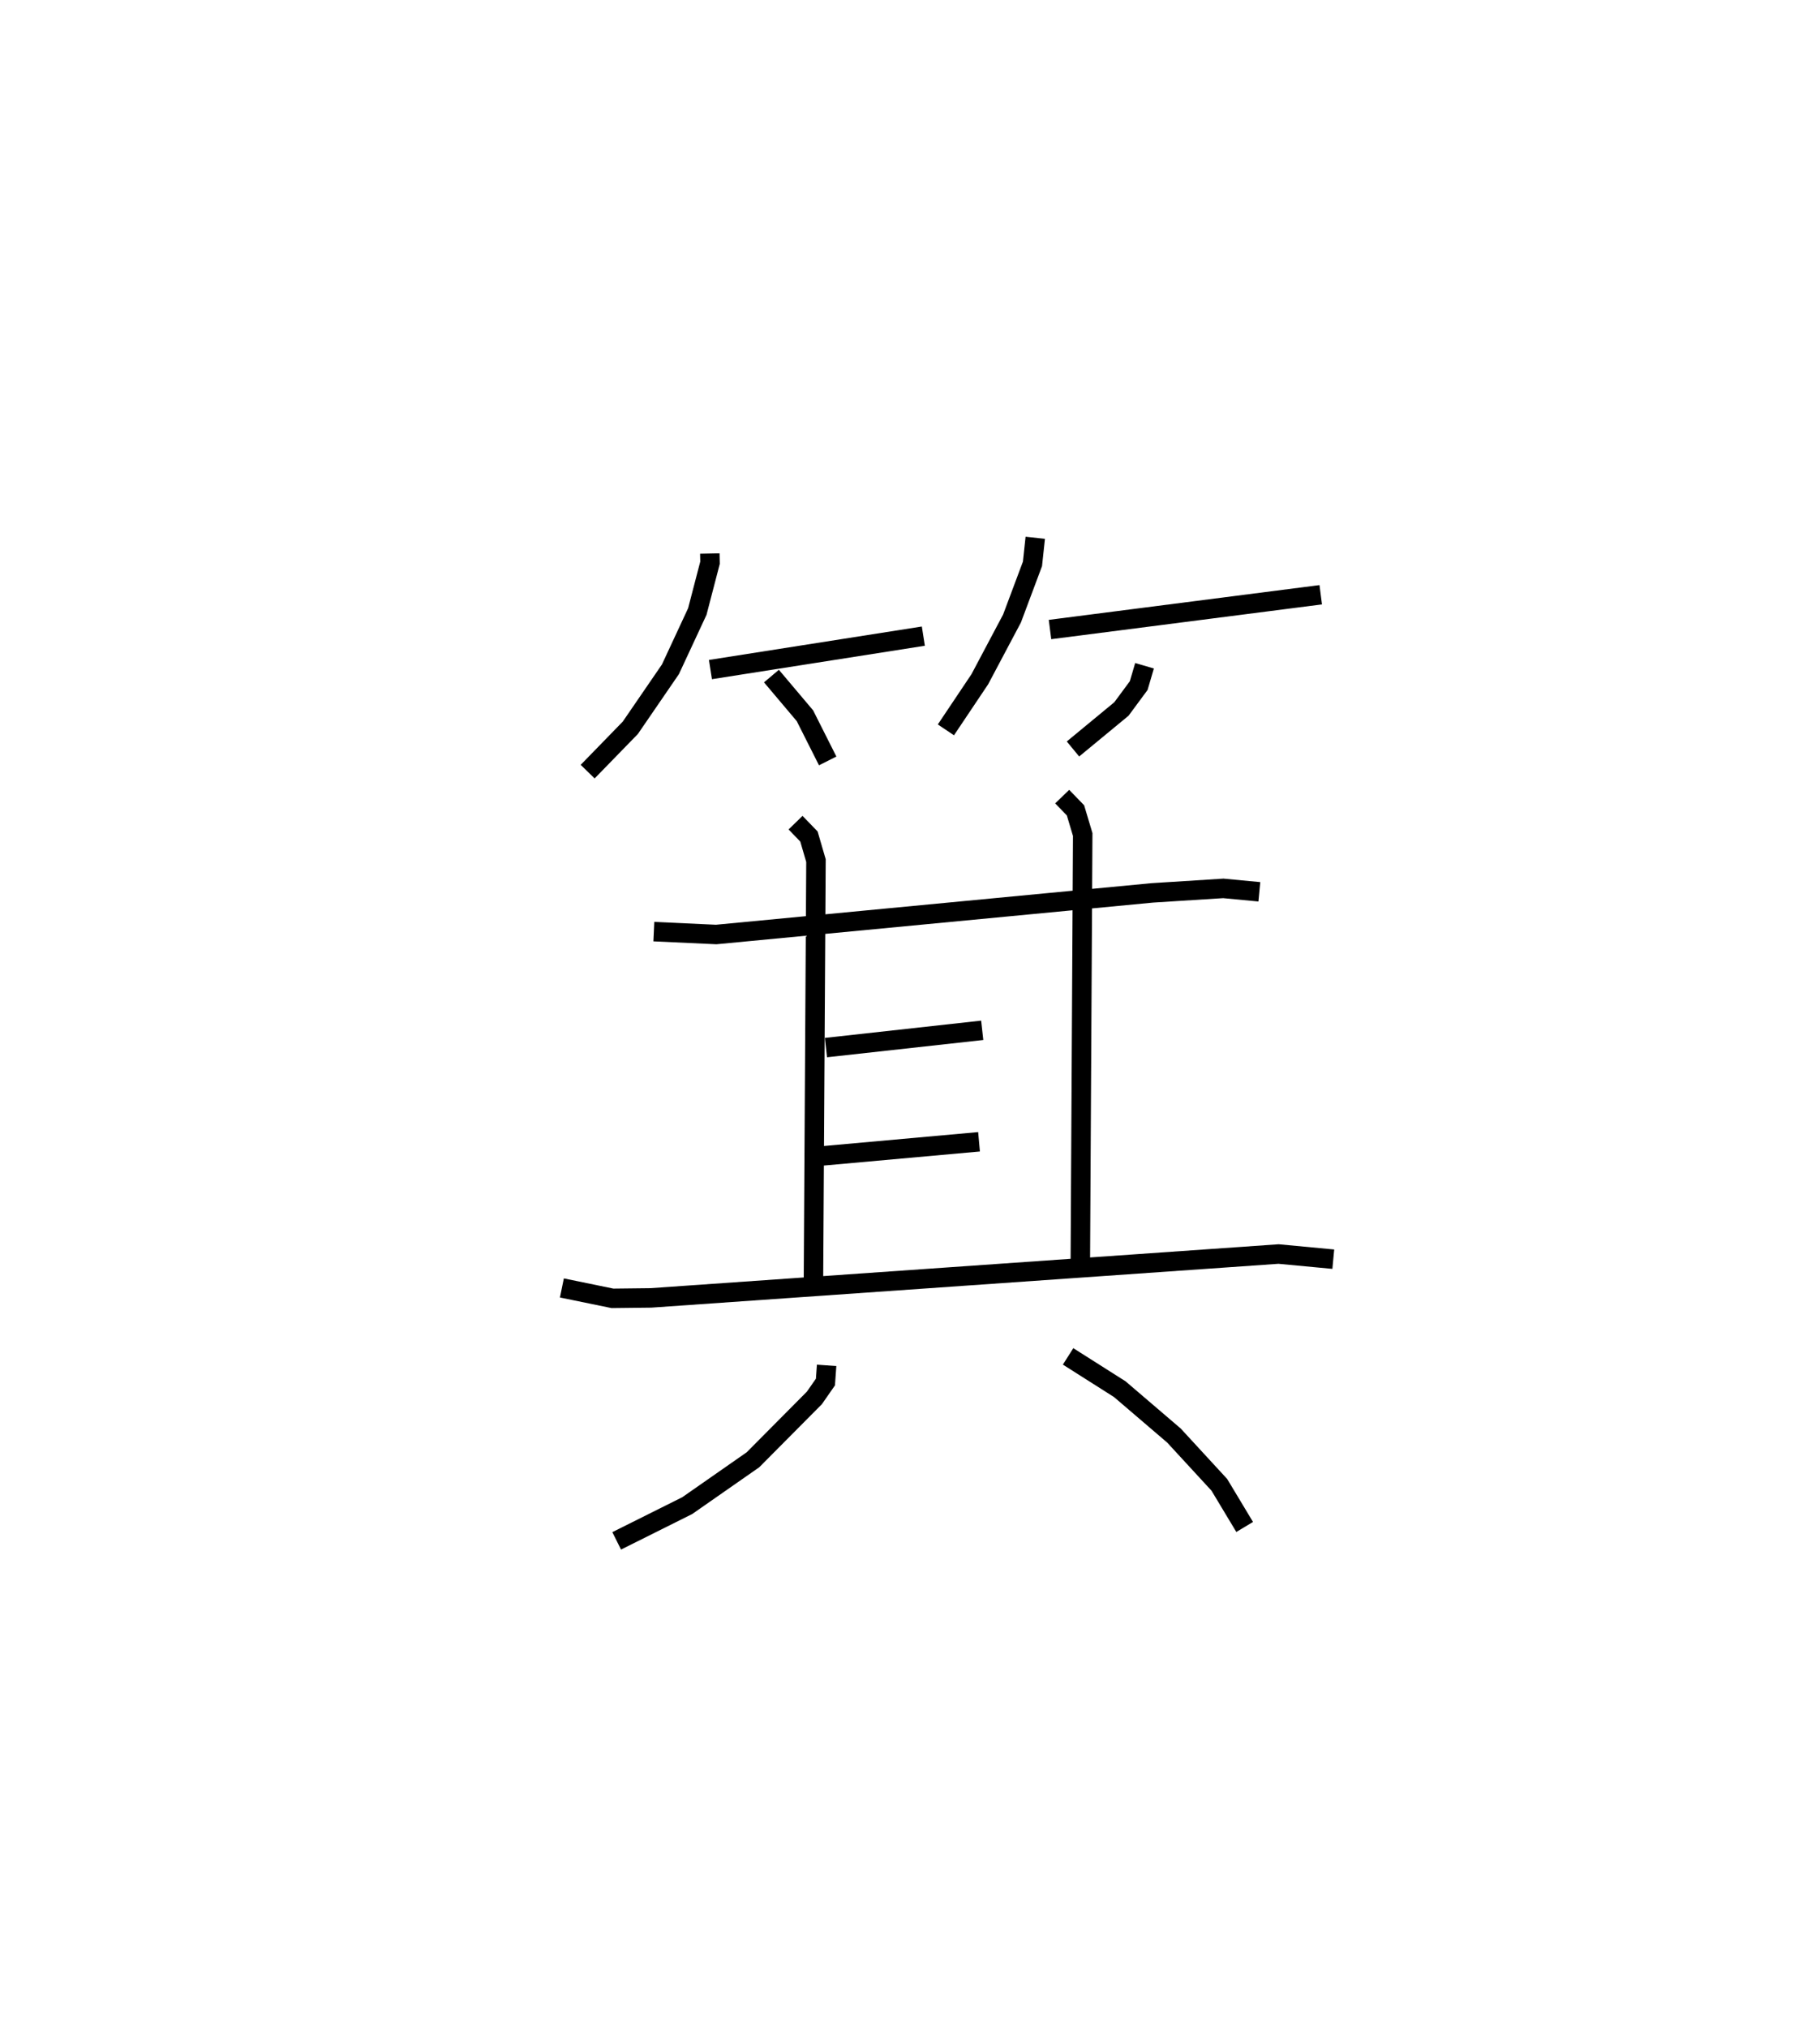 <?xml version="1.0" encoding="utf-8" ?>
<svg baseProfile="full" height="104.119" version="1.1" width="93.477" xmlns="http://www.w3.org/2000/svg" xmlns:ev="http://www.w3.org/2001/xml-events" xmlns:xlink="http://www.w3.org/1999/xlink"><defs /><rect fill="white" height="104.119" width="93.477" x="0" y="0" /><path d="M25,25 m0.0,0.0 m11.457,3.423 l0.01,0.473 -0.653,2.506 l-1.38,2.965 -2.061,3.005 l-2.19,2.25 m6.306,-5.241 l10.935,-1.717 m-7.802,2.051 l1.72,2.037 1.169,2.32 m10.661,-11.458 l-0.143,1.339 -1.051,2.806 l-1.654,3.118 -1.742,2.6 m5.347,-5.152 l13.905,-1.786 m-9.05,3.646 l-0.299,1.018 -0.888,1.202 l-2.488,2.053 m-21.527,9.379 l3.201,0.148 22.393,-2.137 l3.654,-0.231 1.851,0.175 m-23.821,-3.55 l0.688,0.711 0.361,1.238 l-0.131,21.828 m12.777,-25.115 l0.683,0.706 0.371,1.24 l-0.124,22.223 m-13.063,-11.282 l8.026,-0.887 m-8.185,6.447 l8.021,-0.723 m-21.425,7.505 l2.598,0.534 1.978,-0.023 l32.234,-2.253 2.81,0.265 m-26.023,5.452 l-0.061,0.856 -0.567,0.815 l-3.154,3.176 -3.377,2.355 l-3.624,1.809 m23.185,-9.472 l2.654,1.683 2.784,2.382 l2.33,2.53 1.301,2.164 " fill="none" stroke="black" stroke-width="1" /></svg>
